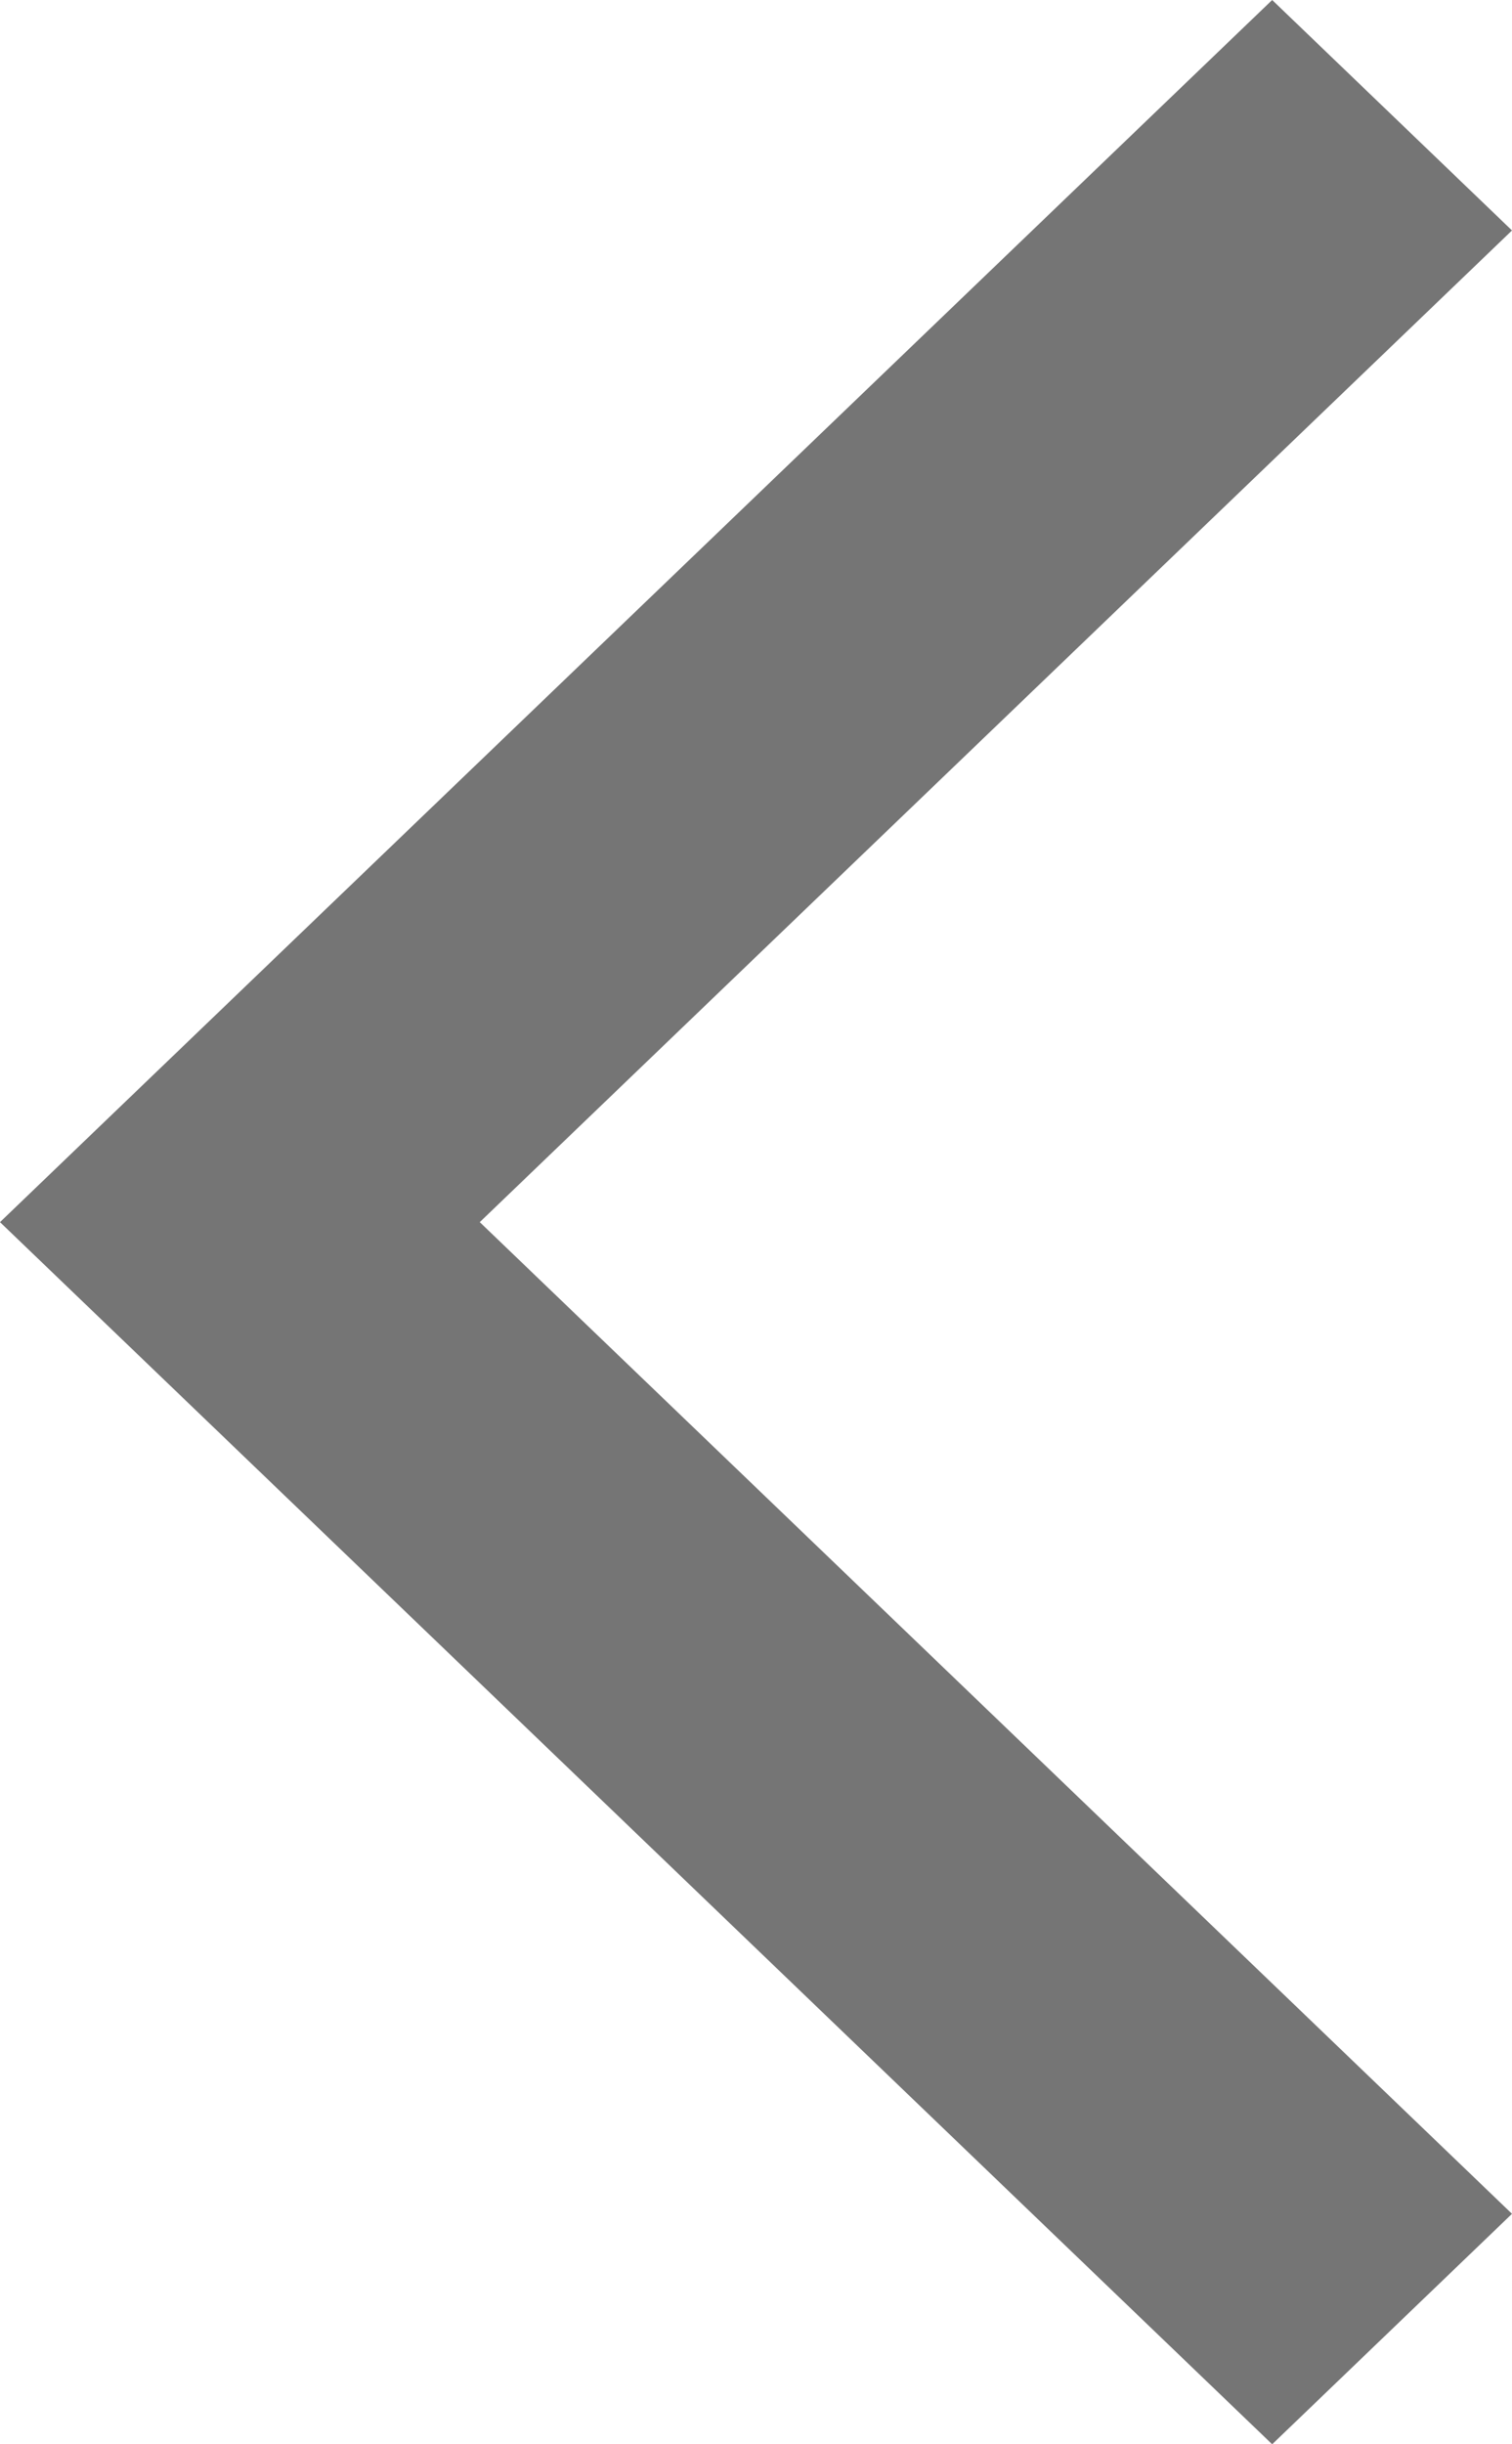 <svg xmlns="http://www.w3.org/2000/svg" viewBox="0 0 13 21">
  <defs>
    <style>
      .cls-1 {
        fill: #757575;
        fill-rule: evenodd;
      }
    </style>
  </defs>
  <path id="Back" class="cls-1" d="M10.938,0,0,10.5,10.938,21,13,19.02,4.125,10.5,13,1.98Z"/>
</svg>
